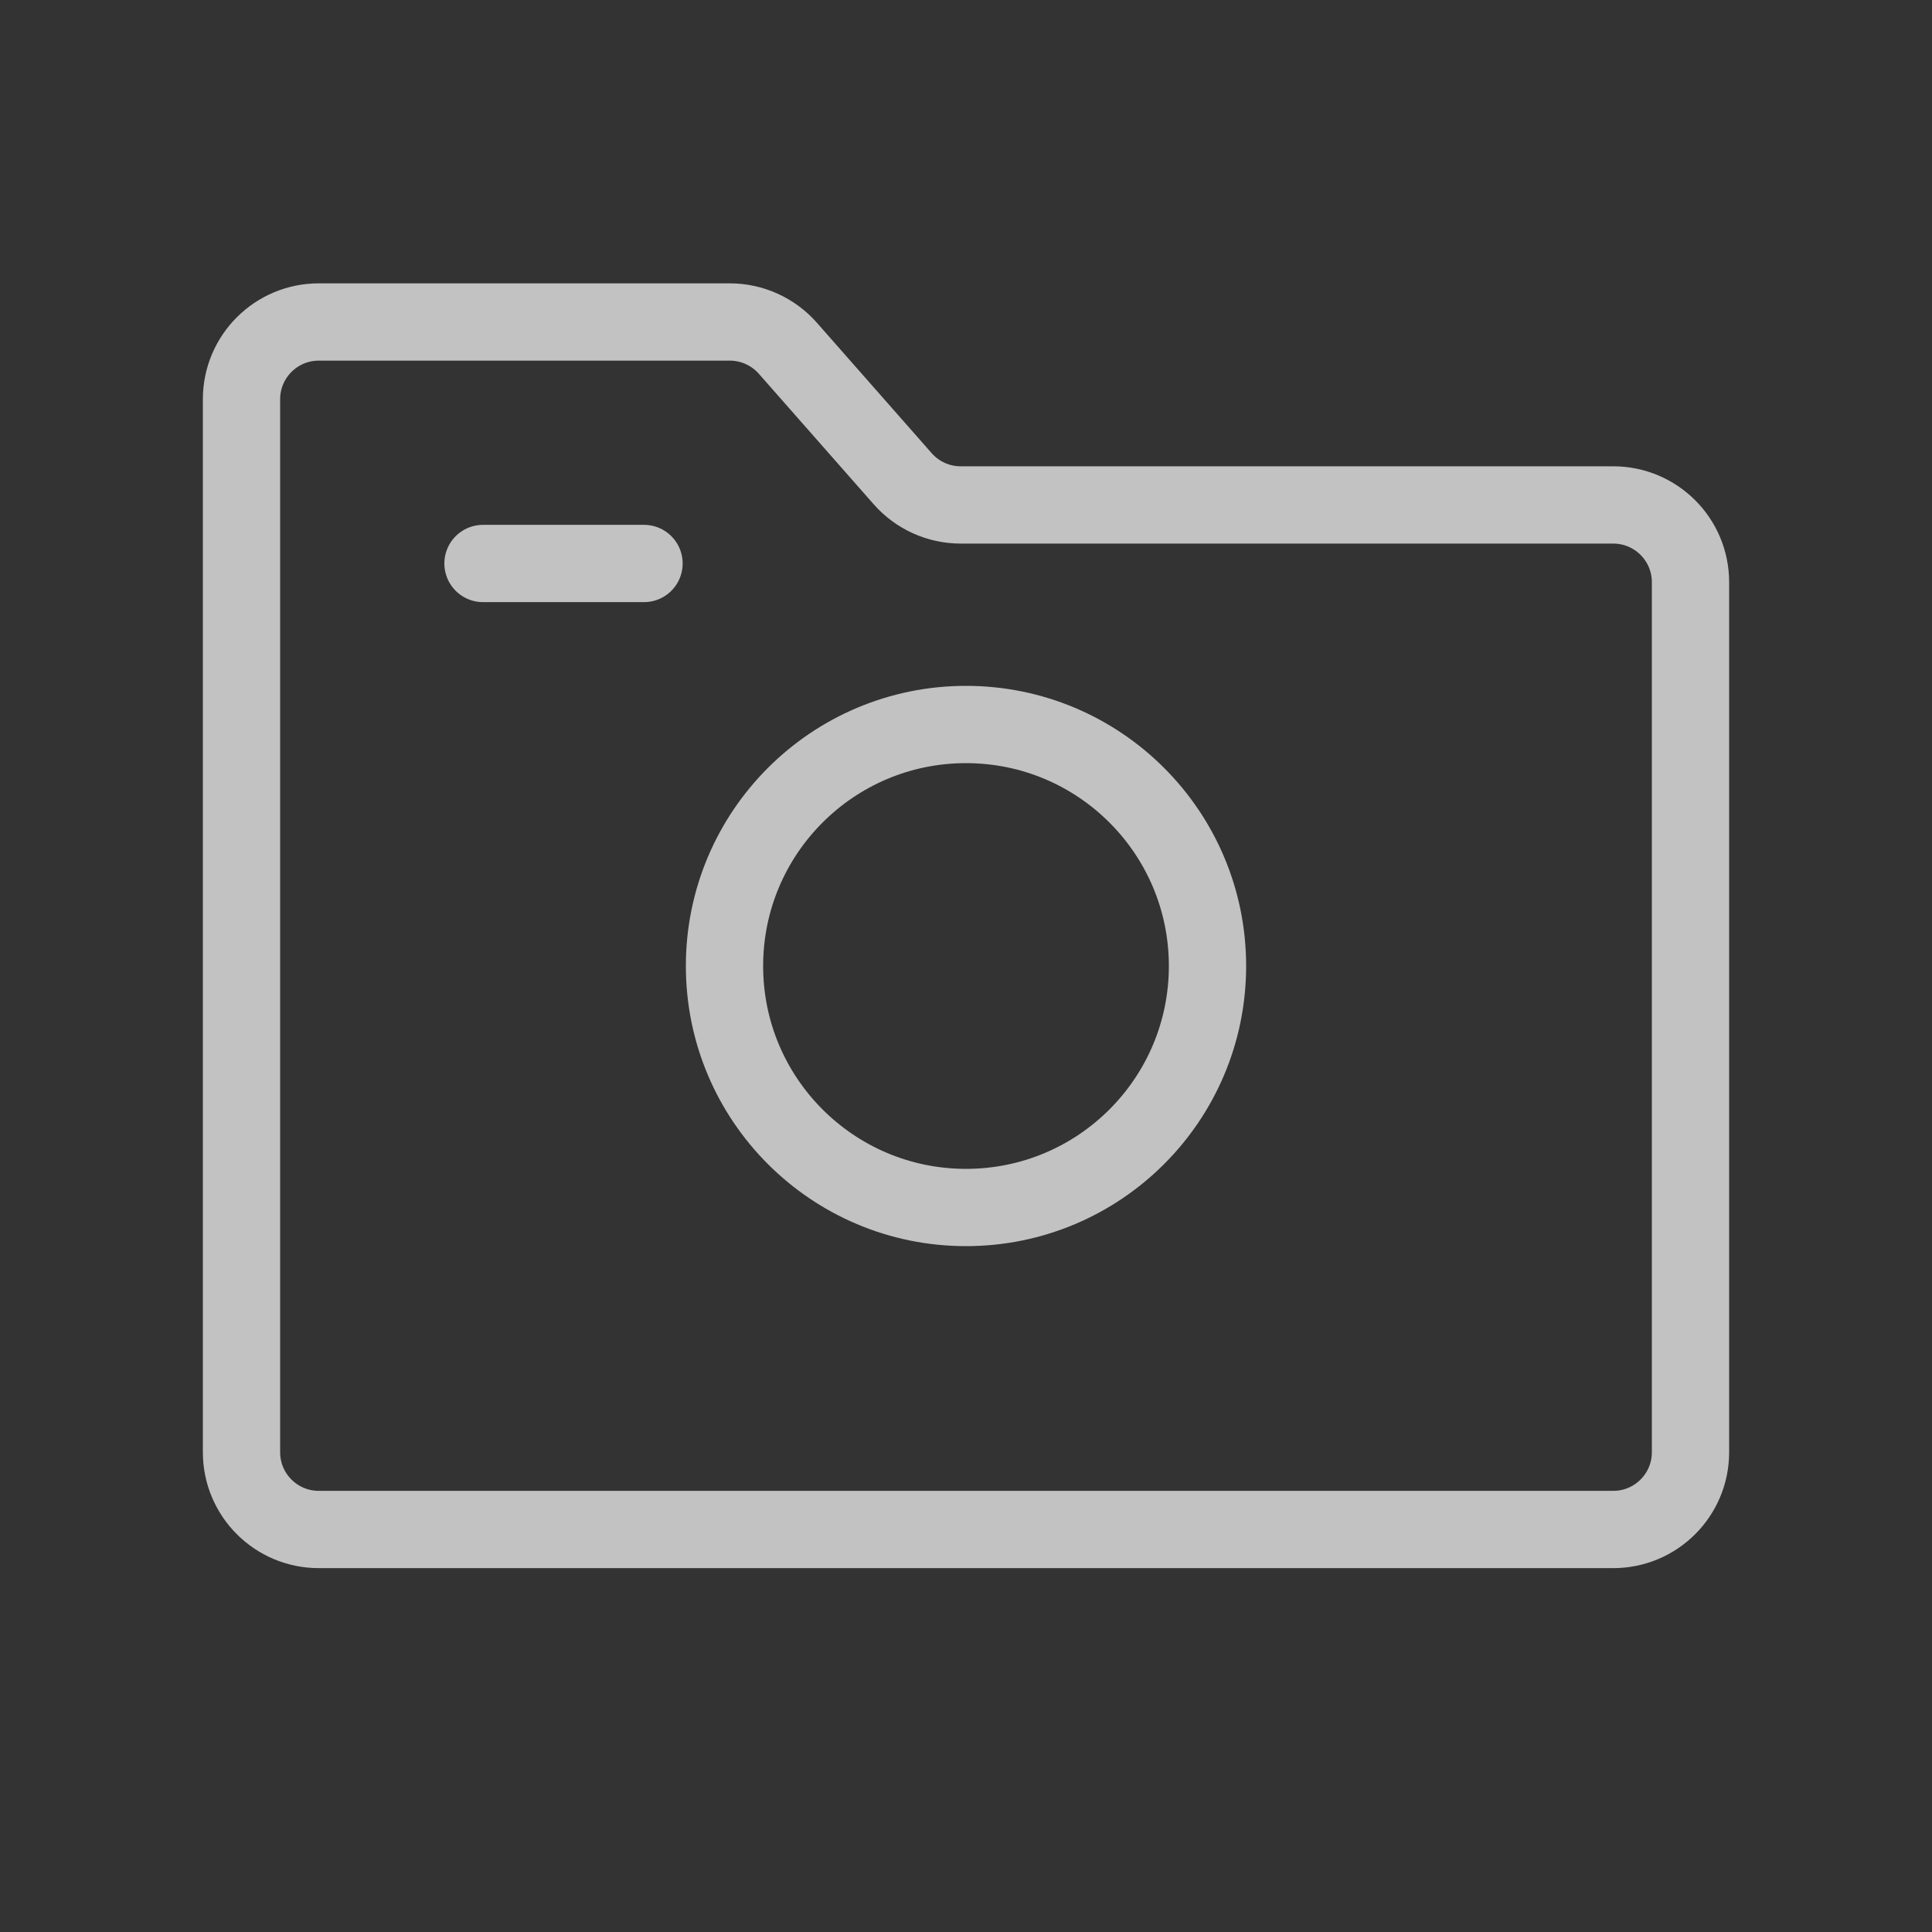 <svg width="50" height="50" viewBox="0 0 50 50" fill="none" xmlns="http://www.w3.org/2000/svg">
<rect x="0" y="0" width="50" height="50" fill="#333333" stroke="none"/>
<path d="M43.75 37.583V15.068C43.75 13.963 42.855 13.068 41.75 13.068H24.863C24.288 13.068 23.741 12.821 23.361 12.389L20.389 9.012C20.009 8.581 19.462 8.333 18.887 8.333H8.25C7.145 8.333 6.25 9.229 6.25 10.333V13.068V37.583C6.25 38.688 7.145 39.583 8.25 39.583H41.75C42.855 39.583 43.75 38.688 43.75 37.583Z" stroke="white" stroke-opacity="0.7" stroke-width="2"/>
<path d="M31.25 25C31.25 28.452 28.452 31.25 25 31.25C21.548 31.25 18.75 28.452 18.75 25C18.75 21.548 21.548 18.75 25 18.75C28.452 18.75 31.25 21.548 31.25 25Z" stroke="white" stroke-opacity="0.7" stroke-width="2"/>
<path d="M12.5 14.583H16.667" stroke="white" stroke-opacity="0.7" stroke-width="2" stroke-linecap="round"/>
</svg>
